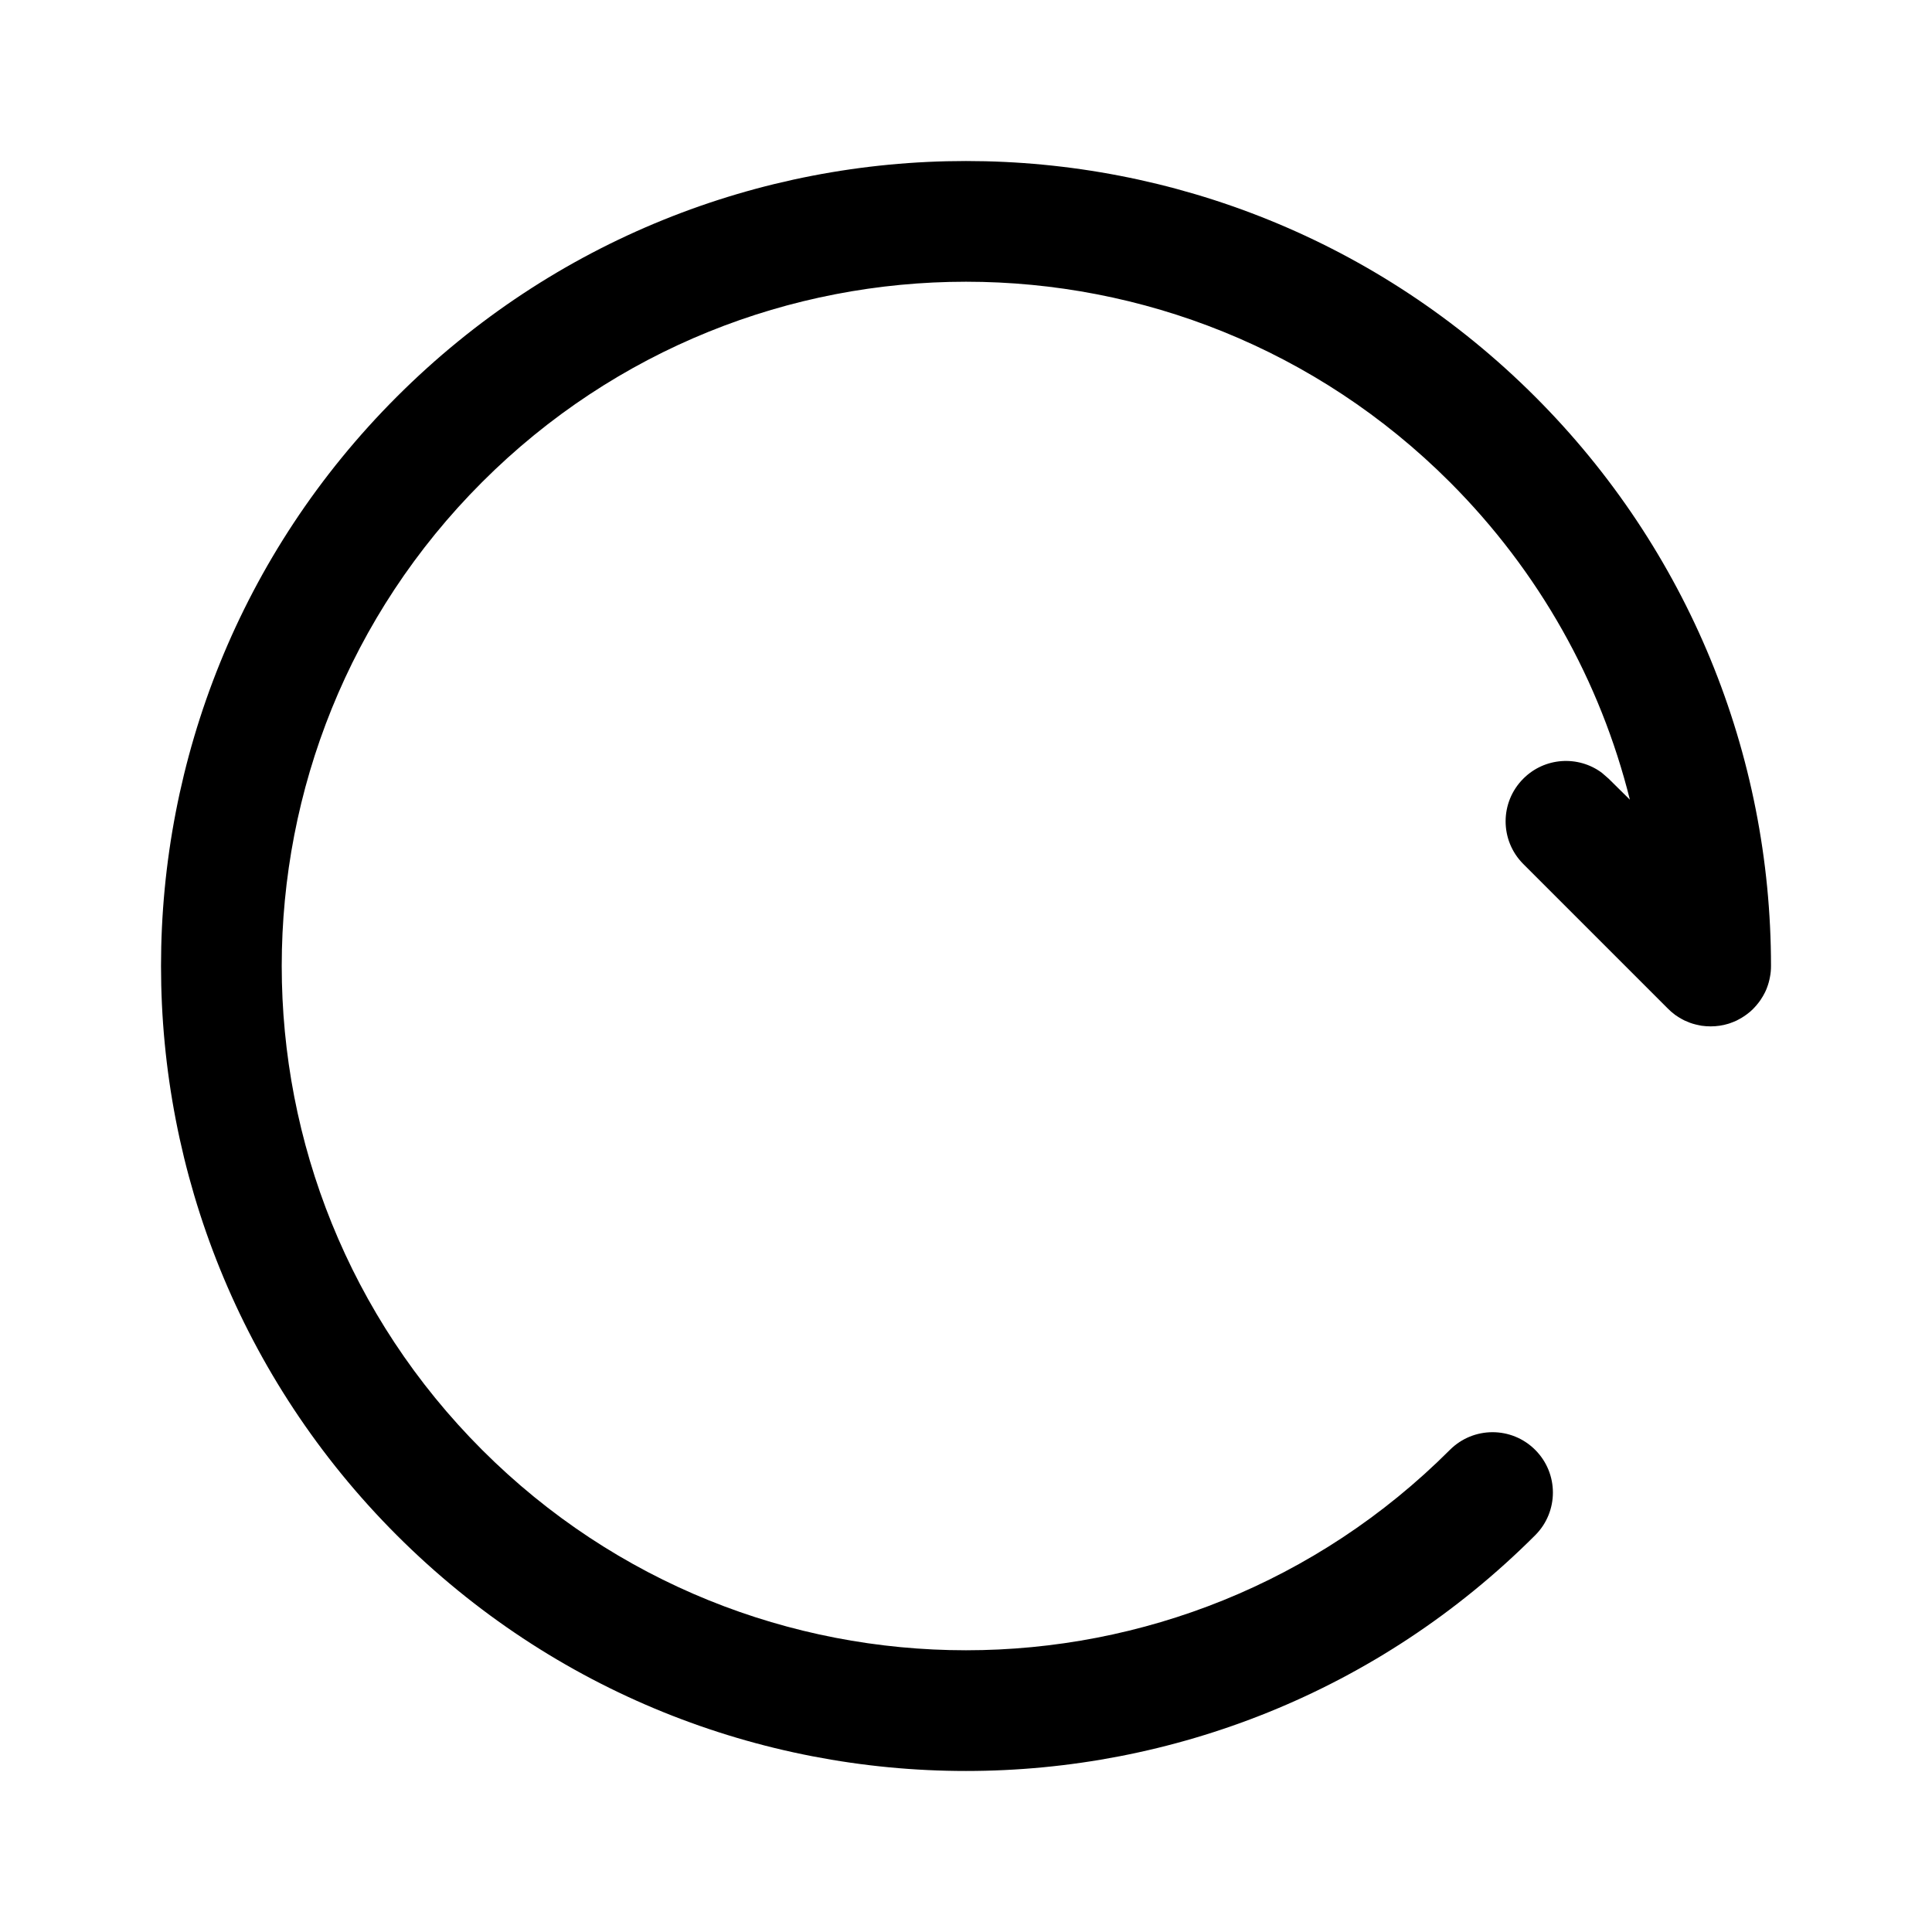 <?xml version="1.0" encoding="UTF-8"?>
<svg viewBox="0 0 24 24" version="1.1" xmlns="http://www.w3.org/2000/svg" xmlns:xlink="http://www.w3.org/1999/xlink">
    <g id="页面-1" stroke="none" stroke-width="1">
        <g id="画板" transform="translate(-319, -2960)">
            <g id="编组" transform="translate(319, 2960)">
                <path d="M21.225,12.75 L21.25,12.75 C21.212,12.75 21.174,12.747 21.137,12.742 C21.125,12.74 21.114,12.738 21.102,12.735 C21.077,12.73 21.053,12.724 21.029,12.717 C21.017,12.713 21.005,12.709 20.993,12.705 C20.97,12.696 20.948,12.687 20.926,12.677 C20.915,12.671 20.903,12.665 20.89,12.658 C20.864,12.644 20.84,12.628 20.816,12.612 C20.812,12.609 20.808,12.606 20.804,12.603 C20.771,12.578 20.744,12.555 20.72,12.53 L18.923,10.733 C18.63,10.44 18.63,9.966 18.923,9.673 C19.189,9.406 19.606,9.382 19.899,9.6 L19.983,9.673 L20.247,9.934 C19.88,8.463 19.121,7.1 18.011,5.989 C14.692,2.67 9.308,2.67 5.989,5.989 C2.67,9.308 2.67,14.691 5.989,18.011 C9.308,21.33 14.692,21.33 18.011,18.011 C18.304,17.718 18.778,17.718 19.071,18.011 C19.364,18.304 19.364,18.778 19.071,19.071 C15.166,22.976 8.834,22.976 4.929,19.071 C1.024,15.165 1.024,8.834 4.929,4.929 C8.834,1.024 15.166,1.024 19.071,4.929 C20.972,6.83 22,9.366 22,12 L21.999,12.028 C21.999,12.044 21.998,12.059 21.996,12.074 L22,12 C22,12.047 21.996,12.093 21.987,12.137 C21.985,12.148 21.983,12.16 21.98,12.171 C21.975,12.195 21.968,12.217 21.961,12.239 C21.958,12.249 21.954,12.259 21.95,12.27 C21.943,12.289 21.935,12.308 21.926,12.326 C21.919,12.34 21.911,12.355 21.903,12.369 C21.893,12.386 21.883,12.403 21.872,12.419 C21.865,12.43 21.857,12.441 21.849,12.451 C21.806,12.508 21.756,12.559 21.699,12.601 L21.78,12.53 C21.743,12.567 21.703,12.6 21.661,12.627 C21.641,12.641 21.62,12.653 21.598,12.664 C21.589,12.669 21.581,12.674 21.572,12.678 C21.545,12.69 21.517,12.702 21.487,12.712 C21.48,12.714 21.474,12.716 21.468,12.718 C21.4,12.739 21.326,12.75 21.25,12.75 C21.238,12.75 21.231,12.75 21.225,12.75 Z" id="形状结合"></path>
            </g>
        </g>
    </g>
</svg>